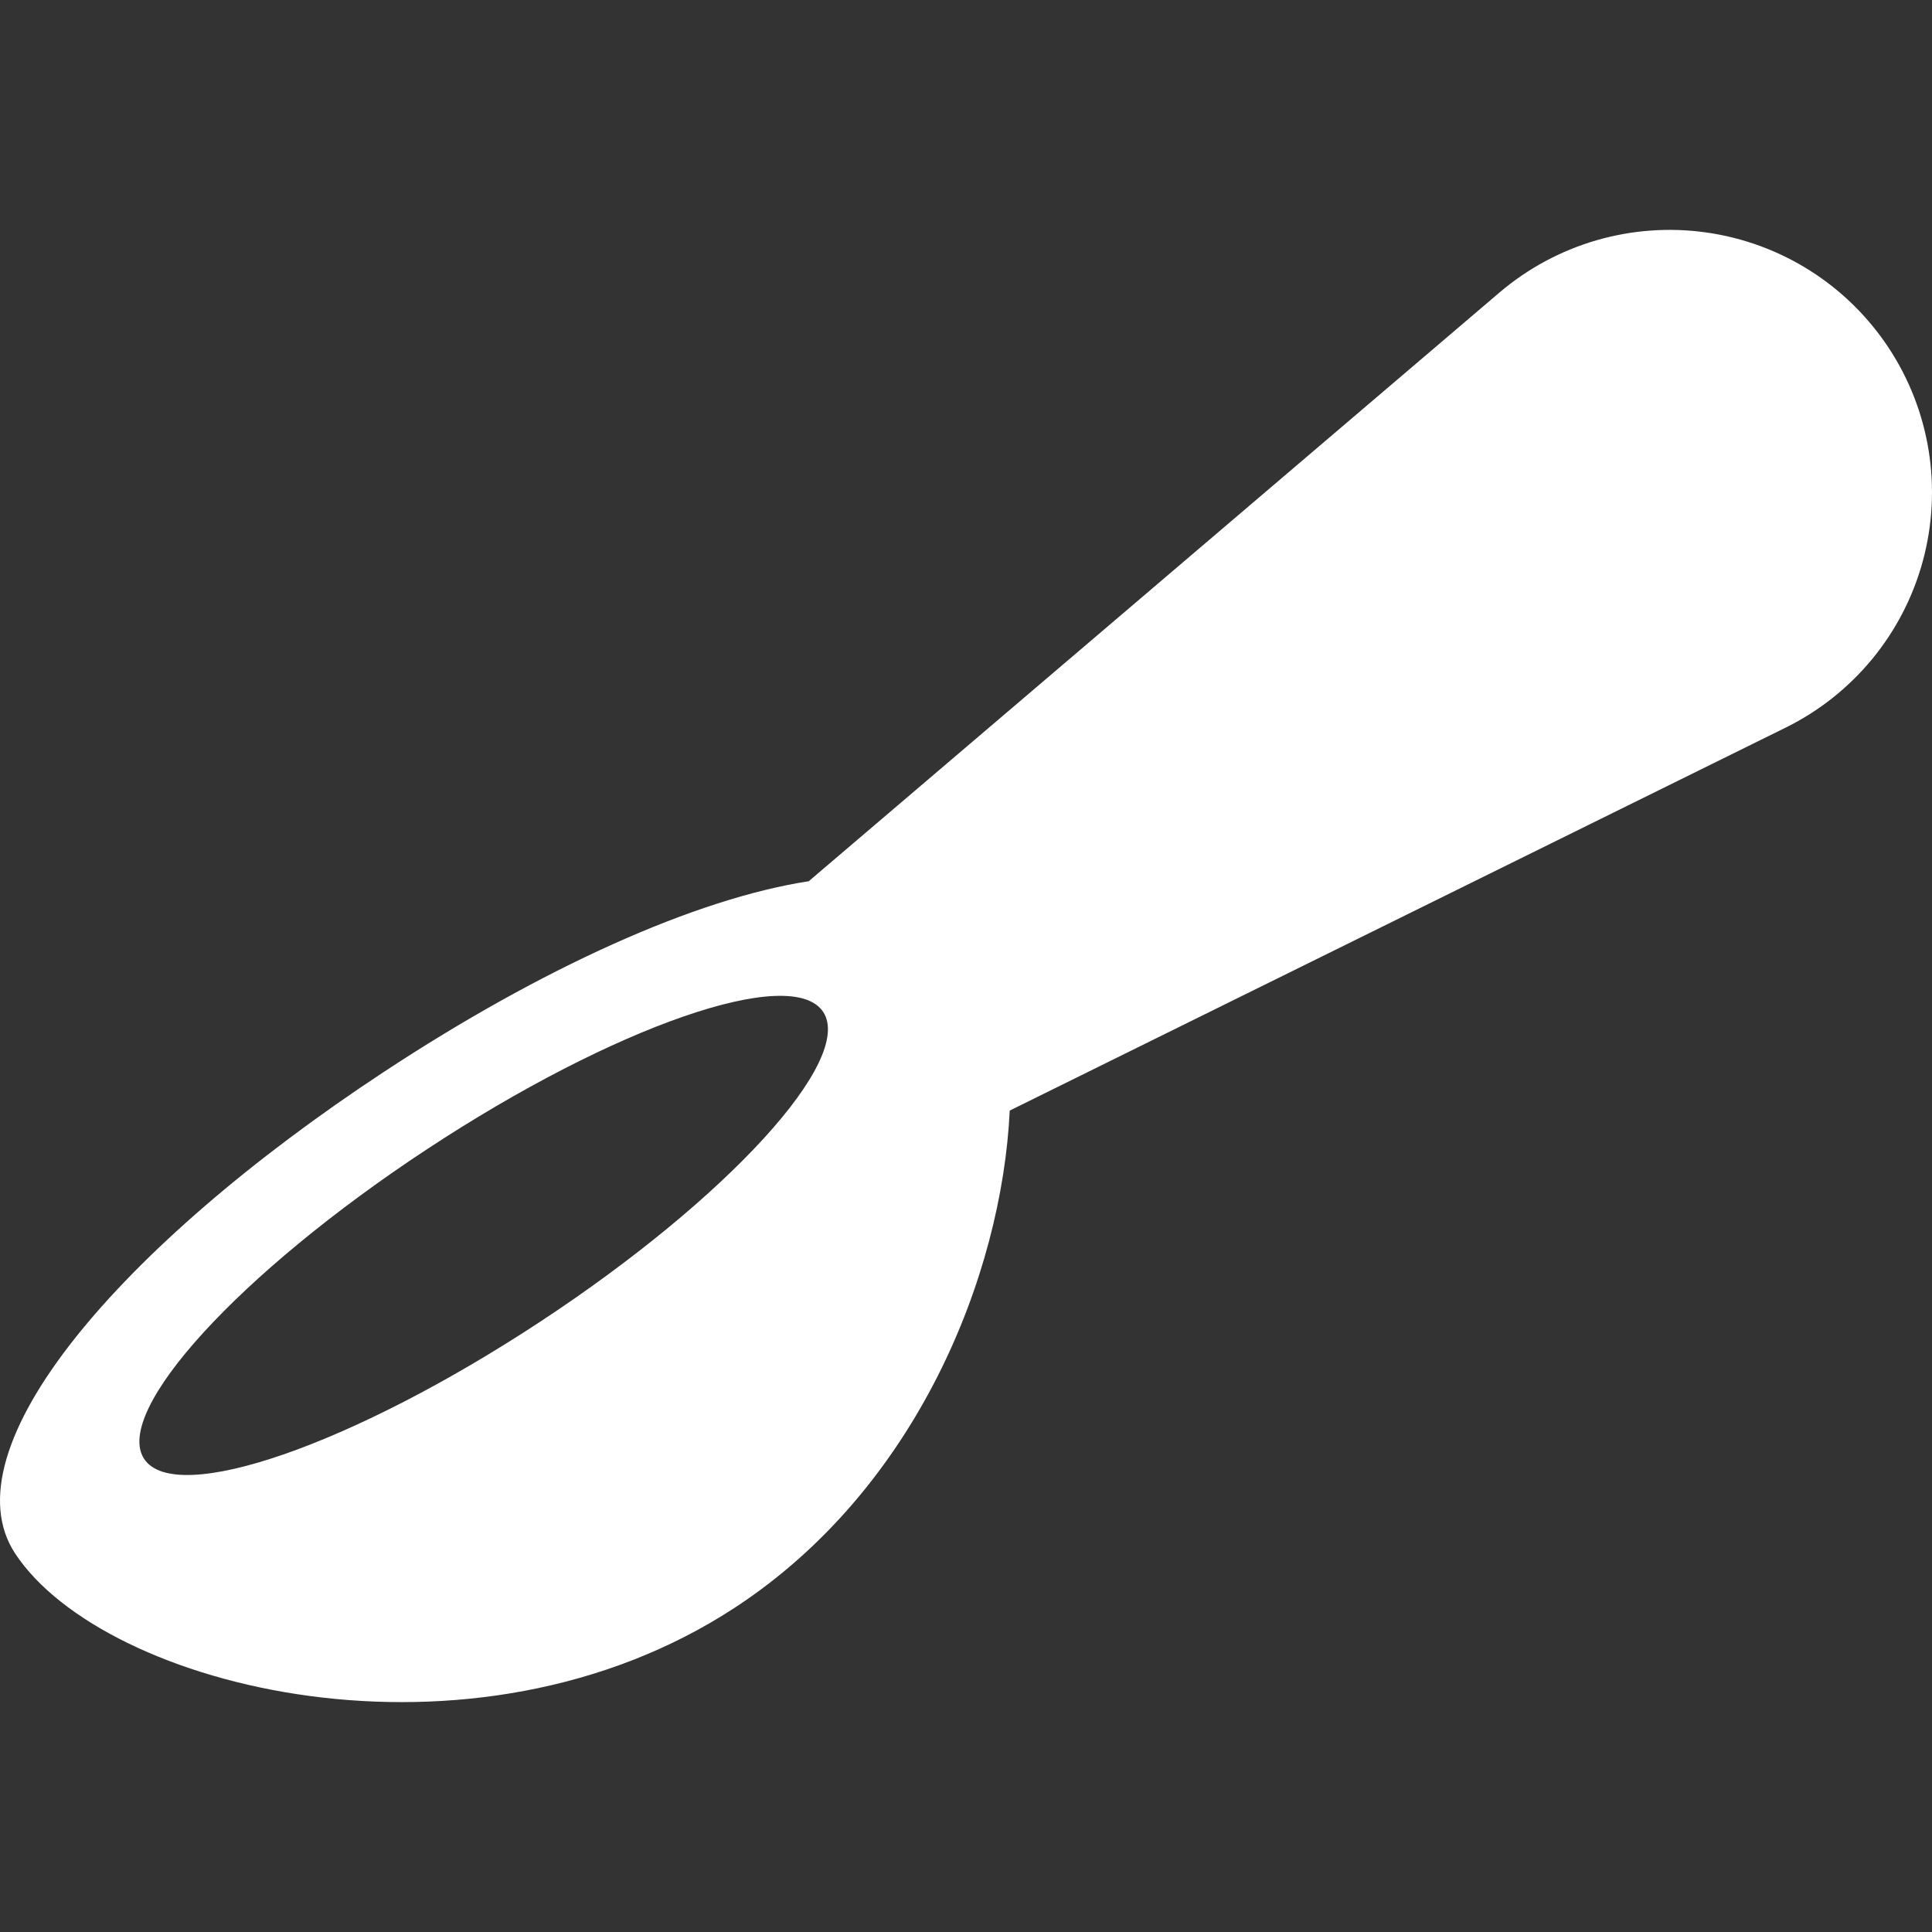 <?xml version="1.0" encoding="iso-8859-1"?>
<!-- Generator: Adobe Illustrator 18.0.0, SVG Export Plug-In . SVG Version: 6.00 Build 0)  -->
<!DOCTYPE svg PUBLIC "-//W3C//DTD SVG 1.1//EN" "http://www.w3.org/Graphics/SVG/1.1/DTD/svg11.dtd">
<svg version="1.1" id="Capa_1" xmlns="http://www.w3.org/2000/svg" xmlns:xlink="http://www.w3.org/1999/xlink" x="0px" y="0px"
	 viewBox="0 0 490.314 490.314" style="enable-background:new 0 0 490.314 490.314;" xml:space="preserve">
<rect x="0" y="0" width="490.314" height="490.314" fill="#333333" stroke="none"/>
<path style="fill:#ffffff;" d="M479.344,88.321c-10.499-15.949-27.332-26.626-46.246-29.314c-18.89-2.692-38.041,2.864-52.58,15.254L205.363,223.543
	l0.053,0.076c-28.822,4.384-67.939,22.046-107.969,48.396C30.375,316.165-13.639,367.7,3.847,394.264
	c22.534,34.235,115.9,57.675,182.971,13.525c45.766-30.124,67.43-83.912,69.439-125.944l196.927-97.191
	c17.13-8.455,29.803-23.849,34.799-42.264C492.993,123.955,489.843,104.271,479.344,88.321z M137.142,335.399
	c-47.594,31.329-92.611,46.926-100.56,34.85c-7.949-12.075,24.178-47.257,71.771-78.586c47.594-31.329,92.61-46.925,100.559-34.85
	C216.861,268.889,184.737,304.07,137.142,335.399z"/>
<g>
</g>
<g>
</g>
<g>
</g>
<g>
</g>
<g>
</g>
<g>
</g>
<g>
</g>
<g>
</g>
<g>
</g>
<g>
</g>
<g>
</g>
<g>
</g>
<g>
</g>
<g>
</g>
<g>
</g>
</svg>
